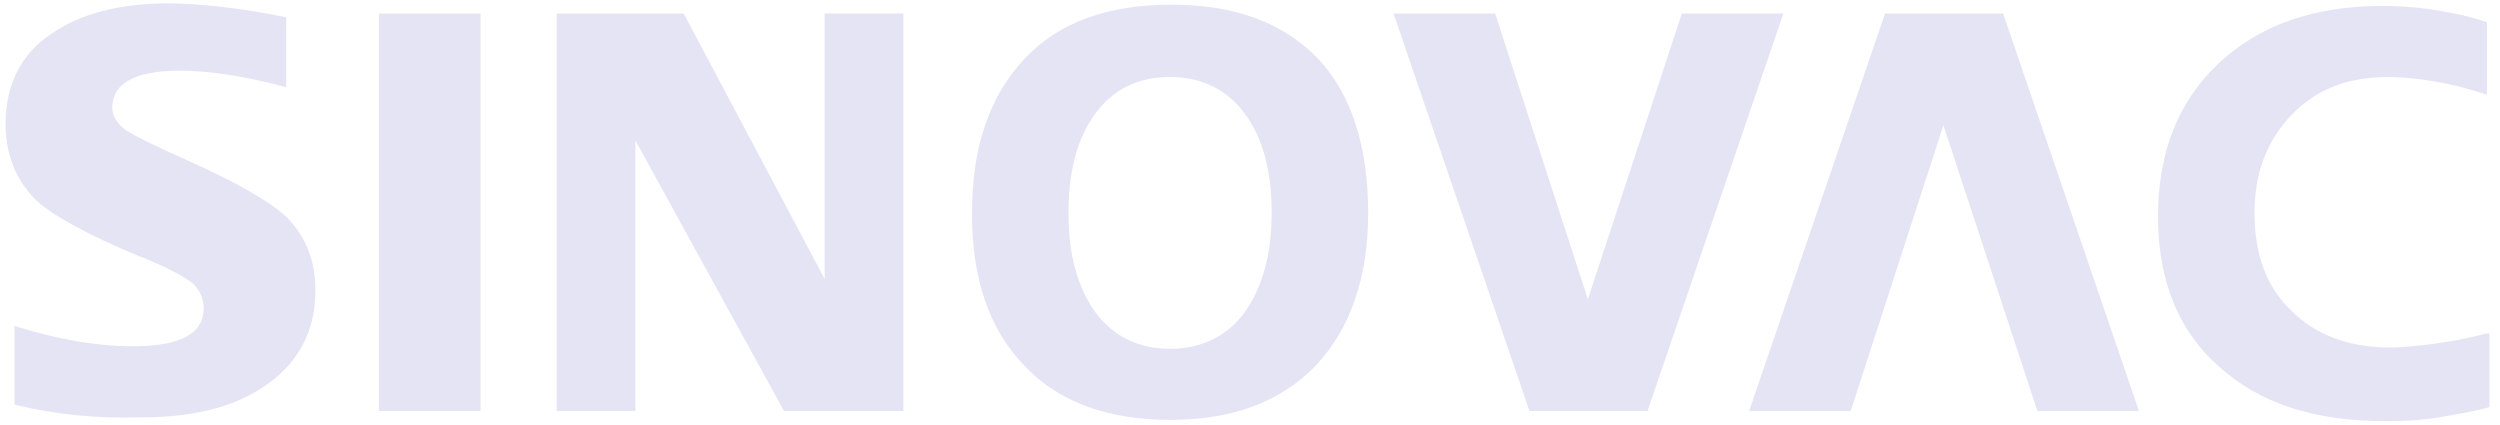 <svg width="200" height="34" viewBox="0 0 200 34" fill="none" xmlns="http://www.w3.org/2000/svg">
<path d="M38.441 32.881V29.122V4.842V1.083H30.314V4.842V29.122V32.881H38.441Z" fill="#E5E4F5"/>
<path d="M109.453 17.032C109.453 22.214 108.03 26.277 105.287 29.223C102.443 32.169 98.583 33.592 93.605 33.592C88.627 33.592 84.665 32.169 81.922 29.223C79.077 26.277 77.757 22.214 77.757 17.032C77.757 11.75 79.179 7.686 81.922 4.74C84.665 1.794 88.627 0.372 93.706 0.372C98.786 0.372 102.646 1.794 105.491 4.74C108.132 7.585 109.453 11.75 109.453 17.032ZM101.732 17.032C101.732 13.68 101.021 11.039 99.599 9.109C98.176 7.178 96.144 6.162 93.605 6.162C90.963 6.162 89.033 7.178 87.611 9.109C86.189 11.039 85.478 13.68 85.478 17.032C85.478 20.385 86.189 22.925 87.611 24.956C89.033 26.887 91.065 27.903 93.605 27.903C96.144 27.903 98.176 26.887 99.599 24.956C101.021 22.925 101.732 20.283 101.732 17.032Z" fill="#E5E4F5"/>
<path d="M127.028 23.941L134.545 1.083H142.672L131.802 32.881H122.355L111.484 1.083H119.612L127.028 23.941Z" fill="#E5E4F5"/>
<path d="M1.158 32.373V26.074C4.714 27.192 7.863 27.7 10.606 27.7C14.466 27.7 16.295 26.684 16.295 24.652C16.295 23.941 15.99 23.23 15.482 22.722C14.873 22.214 13.45 21.401 11.114 20.487C6.949 18.76 4.206 17.236 2.885 16.017C1.26 14.391 0.447 12.359 0.447 9.921C0.447 6.772 1.666 4.334 4.104 2.708C6.441 1.083 9.59 0.27 13.45 0.27C15.584 0.27 19.038 0.575 22.898 1.388V6.975C19.851 6.162 16.904 5.655 14.365 5.655C10.809 5.655 8.98 6.67 8.98 8.601C8.98 9.312 9.387 9.921 10.098 10.429C10.707 10.836 12.333 11.648 15.076 12.867C18.936 14.594 21.578 16.118 22.898 17.337C24.422 18.861 25.235 20.791 25.235 23.23C25.235 26.684 23.711 29.325 20.765 31.154C18.327 32.677 15.177 33.389 11.317 33.389C7.761 33.49 4.511 33.185 1.158 32.373V32.373Z" fill="#E5E4F5"/>
<path d="M44.537 32.881V1.083H54.696L65.972 22.315V1.083H72.271V32.881H62.721L50.835 11.242V32.881H44.537Z" fill="#E5E4F5"/>
<path d="M155.473 10.023L148.057 32.881H139.93L150.8 1.083H160.248L171.118 32.881H162.99L155.473 10.023Z" fill="#E5E4F5"/>
<path d="M198.852 26.684C196.413 27.395 192.655 27.801 191.232 27.801C187.88 27.801 185.239 26.785 183.308 24.855C181.277 22.925 180.362 20.283 180.362 17.033C180.362 13.782 181.378 11.242 183.308 9.21C185.239 7.178 187.778 6.162 191.029 6.162C192.35 6.162 195.398 6.366 198.953 7.585V1.794C198.14 1.489 197.023 1.185 195.804 0.981C194.28 0.677 192.553 0.473 190.623 0.473C185.137 0.473 180.769 1.997 177.518 5.045C174.267 8.093 172.641 12.156 172.641 17.337C172.641 22.417 174.267 26.48 177.518 29.325C180.769 32.271 185.137 33.693 190.826 33.693C192.553 33.693 194.178 33.592 195.702 33.287C196.921 33.084 198.039 32.881 199.156 32.576V26.684H198.852Z" fill="#E5E4F5"/>
</svg>
